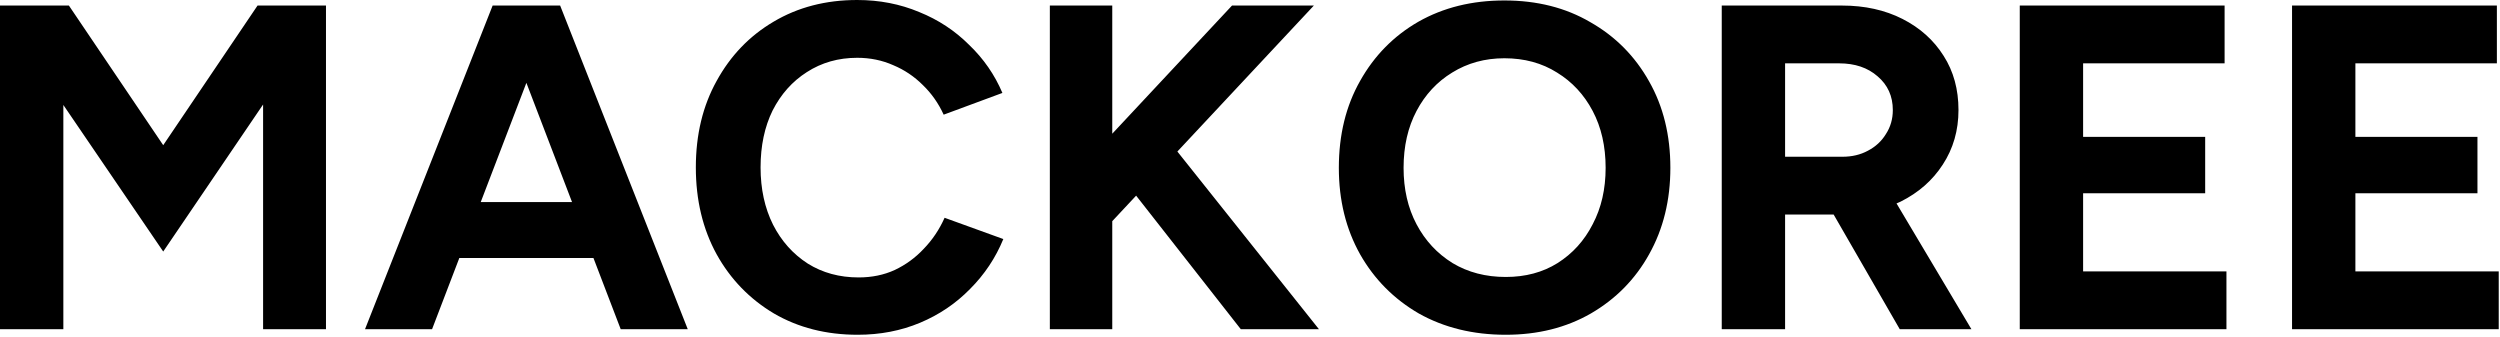 <svg width="823" height="111" viewBox="0 0 823 111" fill="none" xmlns="http://www.w3.org/2000/svg">
<path d="M7.38822e-05 108.378V1.827H22.68L53.732 47.796L84.784 1.827H107.313V108.378H86.611V34.401L53.732 82.806L20.854 34.553V108.378H7.38822e-05ZM204.338 108.378L163.545 1.827H184.398L226.41 108.378H204.338ZM120.163 108.378L162.175 1.827H183.028L142.234 108.378H120.163ZM139.951 84.937V66.519H206.774V84.937H139.951ZM282.346 110.205C271.995 110.205 262.811 107.871 254.795 103.203C246.778 98.433 240.486 91.939 235.92 83.719C231.353 75.398 229.07 65.859 229.07 55.102C229.07 44.346 231.353 34.858 235.92 26.638C240.486 18.317 246.727 11.822 254.642 7.154C262.659 2.385 271.843 -1.87328e-05 282.193 -1.87328e-05C289.5 -1.87328e-05 296.299 1.319 302.59 3.958C308.882 6.495 314.362 10.097 319.03 14.765C323.799 19.331 327.452 24.608 329.989 30.595L310.658 37.75C308.933 33.995 306.65 30.748 303.808 28.008C300.967 25.166 297.72 22.985 294.066 21.462C290.413 19.839 286.456 19.027 282.193 19.027C276.003 19.027 270.473 20.6 265.602 23.746C260.832 26.79 257.078 31.001 254.338 36.38C251.7 41.758 250.38 47.999 250.38 55.102C250.38 62.206 251.75 68.497 254.49 73.977C257.23 79.355 261.035 83.617 265.906 86.763C270.777 89.808 276.359 91.33 282.65 91.33C287.014 91.33 290.971 90.518 294.523 88.894C298.176 87.169 301.373 84.835 304.113 81.892C306.954 78.95 309.237 75.55 310.962 71.694L330.294 78.696C327.757 84.886 324.104 90.366 319.334 95.135C314.666 99.905 309.187 103.608 302.895 106.247C296.603 108.885 289.754 110.205 282.346 110.205ZM358.09 81.436L355.654 55.255L405.581 1.827H432.524L358.09 81.436ZM345.608 108.378V1.827H366.157V108.378H345.608ZM408.473 108.378L366.005 54.189L381.075 41.707L434.198 108.378H408.473ZM495.696 110.205C484.939 110.205 475.4 107.871 467.079 103.203C458.859 98.433 452.416 91.939 447.748 83.719C443.08 75.398 440.746 65.91 440.746 55.255C440.746 44.396 443.08 34.858 447.748 26.638C452.416 18.317 458.809 11.822 466.927 7.154C475.147 2.486 484.584 0.152 495.239 0.152C505.996 0.152 515.433 2.537 523.551 7.306C531.771 11.974 538.215 18.469 542.883 26.79C547.551 35.01 549.885 44.498 549.885 55.255C549.885 65.91 547.551 75.398 542.883 83.719C538.316 91.939 531.923 98.433 523.704 103.203C515.585 107.871 506.249 110.205 495.696 110.205ZM495.696 91.177C502.19 91.177 507.873 89.655 512.744 86.611C517.716 83.465 521.573 79.203 524.312 73.825C527.154 68.447 528.574 62.256 528.574 55.255C528.574 48.151 527.154 41.91 524.312 36.532C521.471 31.154 517.564 26.942 512.592 23.898C507.619 20.752 501.835 19.179 495.239 19.179C488.846 19.179 483.113 20.752 478.039 23.898C473.066 26.942 469.159 31.154 466.318 36.532C463.477 41.91 462.056 48.151 462.056 55.255C462.056 62.256 463.477 68.447 466.318 73.825C469.159 79.203 473.117 83.465 478.191 86.611C483.265 89.655 489.1 91.177 495.696 91.177ZM566.797 108.378V1.827H606.374C613.883 1.827 620.53 3.298 626.314 6.241C632.098 9.184 636.614 13.243 639.861 18.418C643.108 23.492 644.732 29.428 644.732 36.227C644.732 42.925 643.007 48.912 639.557 54.189C636.208 59.364 631.591 63.423 625.705 66.366C619.819 69.208 613.122 70.628 605.613 70.628H587.651V108.378H566.797ZM625.401 108.378L600.742 65.605L616.724 54.189L648.994 108.378H625.401ZM587.651 51.601H606.526C609.672 51.601 612.462 50.942 614.898 49.623C617.435 48.303 619.413 46.477 620.834 44.143C622.356 41.809 623.117 39.17 623.117 36.227C623.117 31.661 621.443 27.957 618.094 25.116C614.847 22.274 610.636 20.854 605.46 20.854H587.651V51.601ZM664.905 108.378V1.827H732.337V20.854H685.759V45.056H725.944V63.626H685.759V89.351H732.946V108.378H664.905ZM754.541 108.378V1.827H821.972V20.854H775.394V45.056H815.579V63.626H775.394V89.351H822.581V108.378H754.541Z" fill="black"/>
</svg>
